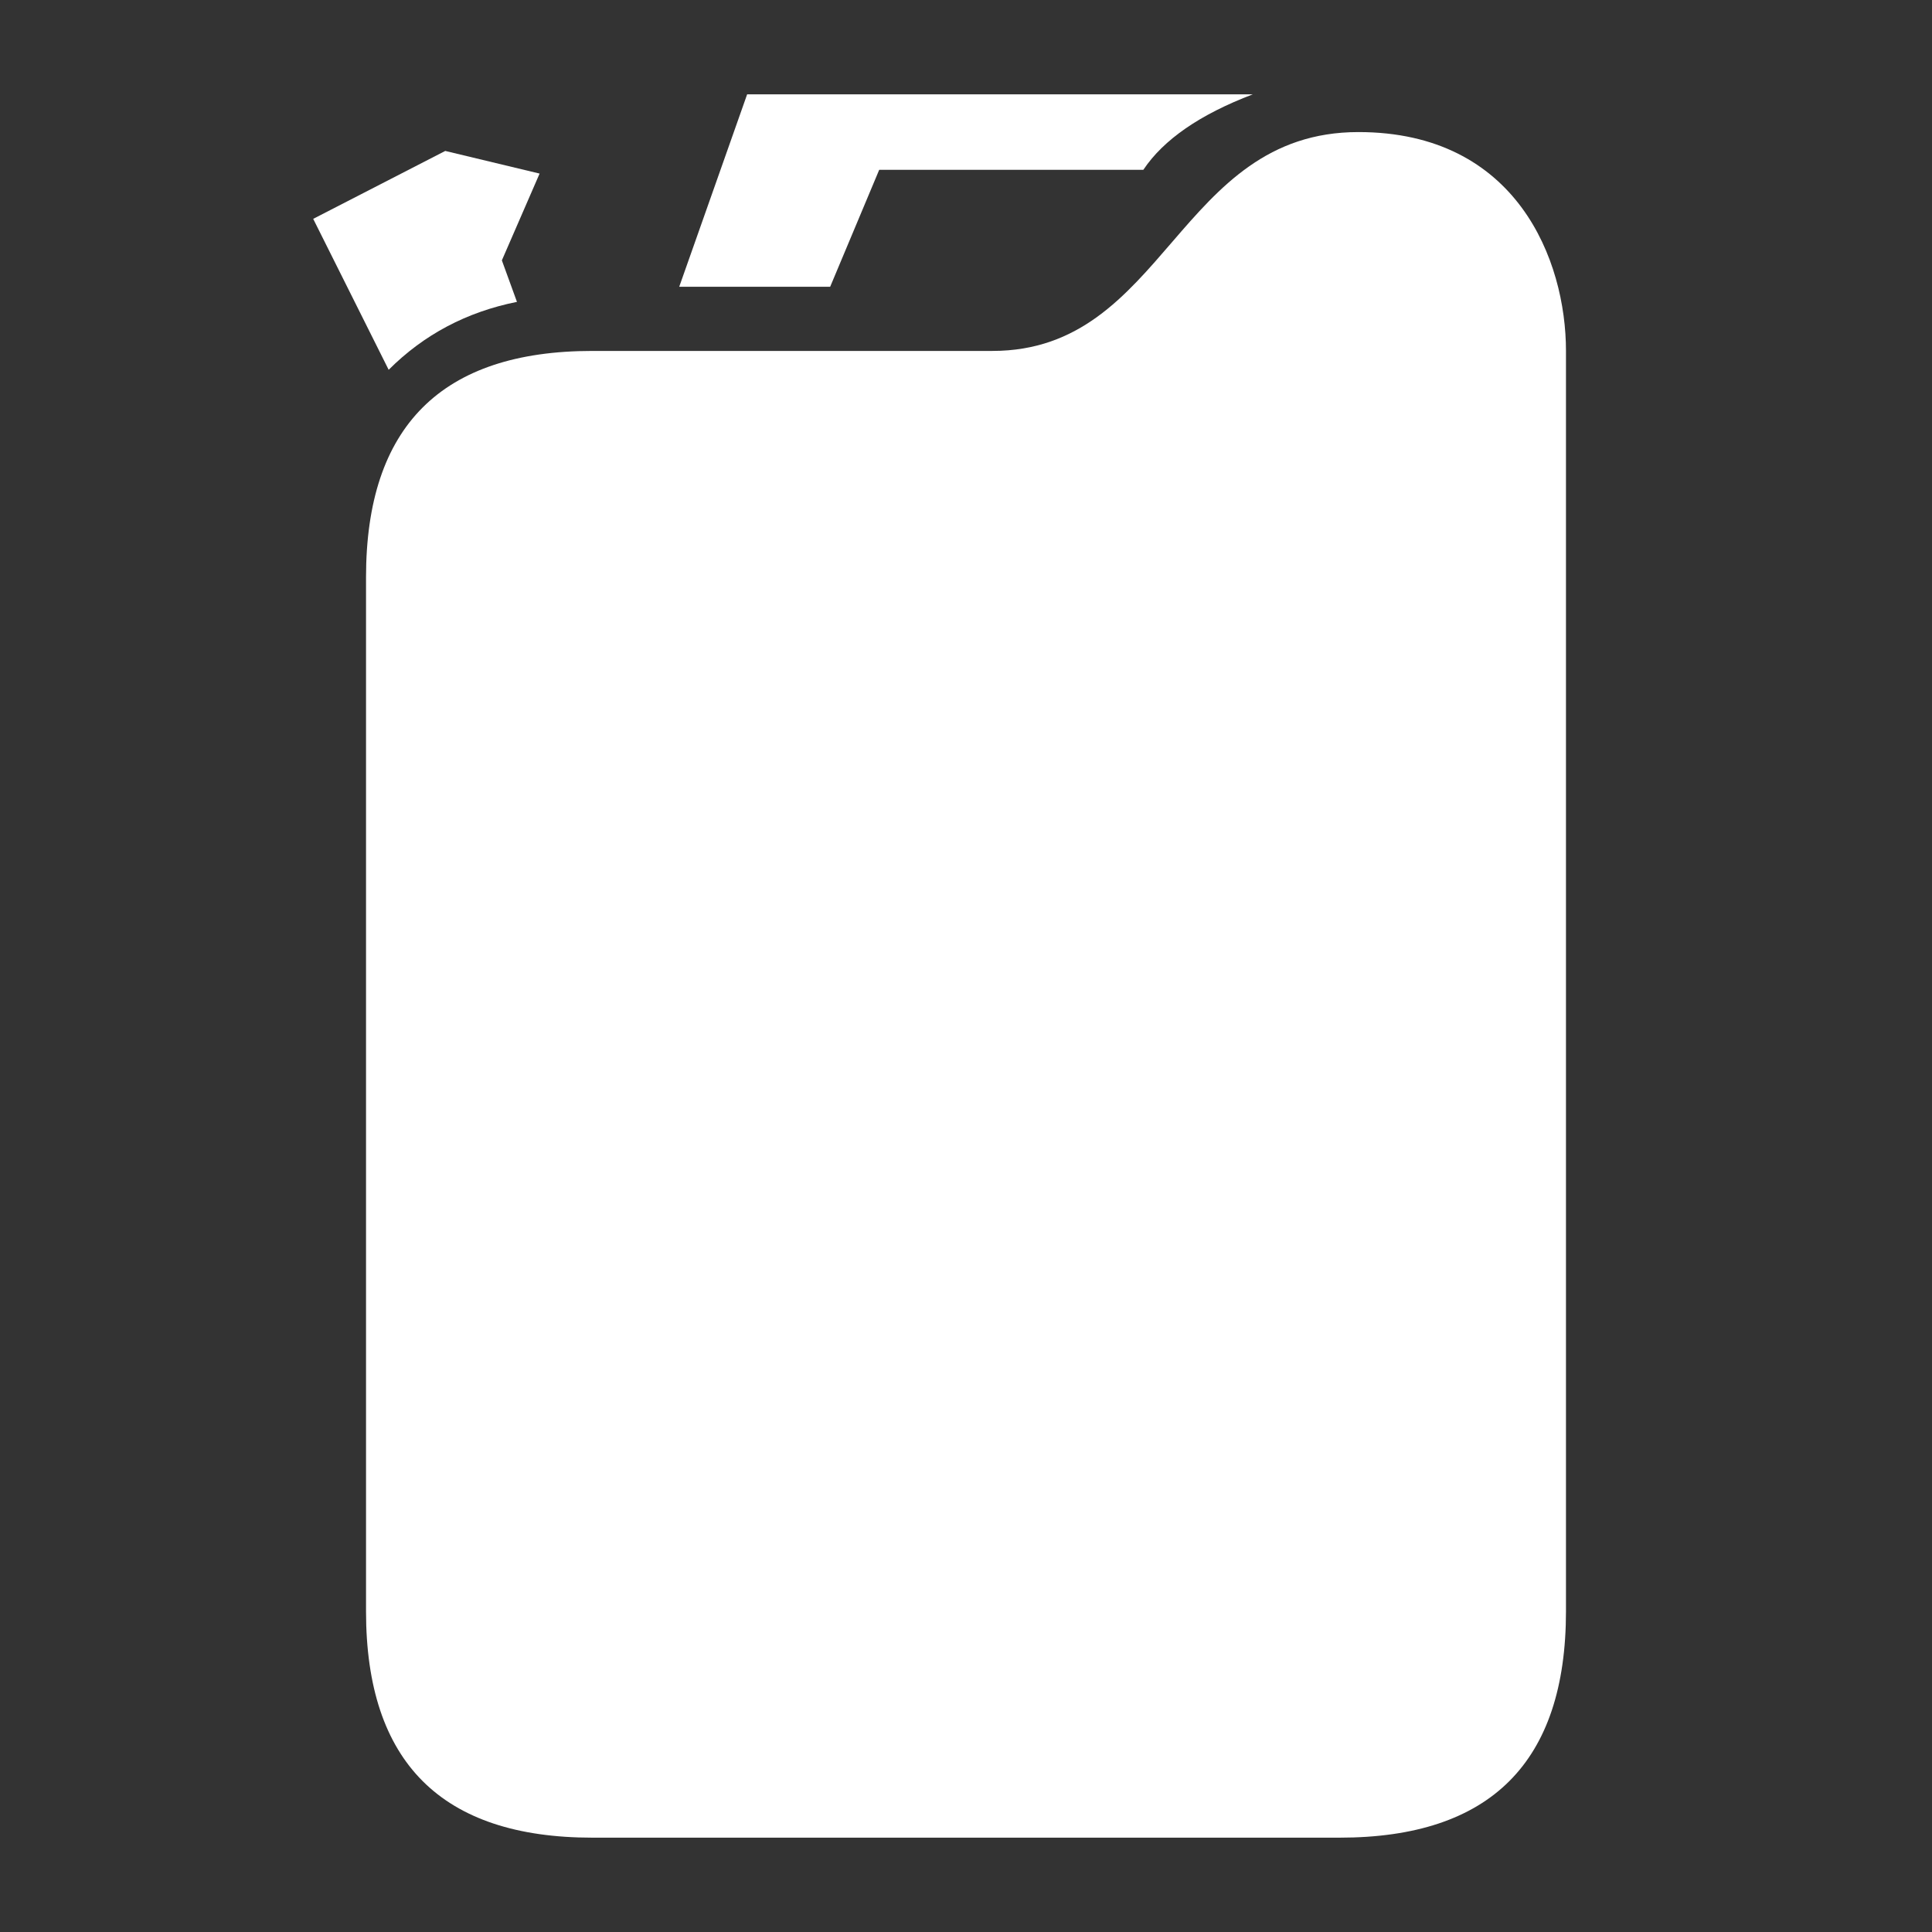 <svg
  xmlns="http://www.w3.org/2000/svg"
  width="512"
  height="512"
  viewBox="0 0 512 512"
  fill="#ffffff"
  stroke="none"
  class="r6data__operator r6data__operator__ability r6data__operator__ability__goyo r6data__operator__ability__volcan_shield"
  id="volcan_shield"
>
  <rect x="0" y="0" width="512" height="512" fill="#333333" stroke="none"/>
  <defs>
    <mask id="mask">
      <rect fill="white" x="0" y="0" width="512" height="512" />
      <path
        fill="black"
        d="M166 207Q166 177 196 177H316Q346 177 346 207V373Q346 403 316 403H196Q166 403 166 373Z"
      />
      <path
        id="arm"
        fill="black"
        d="M168 198 132 162C120 150 140 130 152 142L188 178Z"
      />
      <use href="#arm" transform="translate(512) scale(-1 1)" />
      <use href="#arm" transform="rotate(180 256 290)" />
      <use
        href="#arm"
        transform="translate(512) scale(-1 1) rotate(180 256 290)"
      />
    </mask>
  </defs>
  <path d="M83 58 118 40 143 46 133 69 137 80Q117 84 103 98Z" />
  <path d="M180 76 198 25H332Q311 33 303 45H233L220 76Z" />
  <path
    fill-rule="evenodd"
    mask="url(#mask)"
    d="M97 153Q97 93 157 93H263C309 93 312 35 360 35 402 35 415 69 415 93V427Q415 487 355 487H157Q97 487 97 427Z"
  />
  <path
    fill-rule="evenodd"
    d="M182 223Q182 193 212 193H300Q330 193 330 223V357Q330 387 300 387H212Q182 387 182 357ZM237 369C193 348 184 307 223 260 223 275 226 284 232 290 225 260 236 230 271 205 258 275 364 298 281 367 302 322 256 312 263 279 249 294 242 305 249 335 241 331 236 326 231 316 225 334 227 351 237 369"
  />
</svg>
